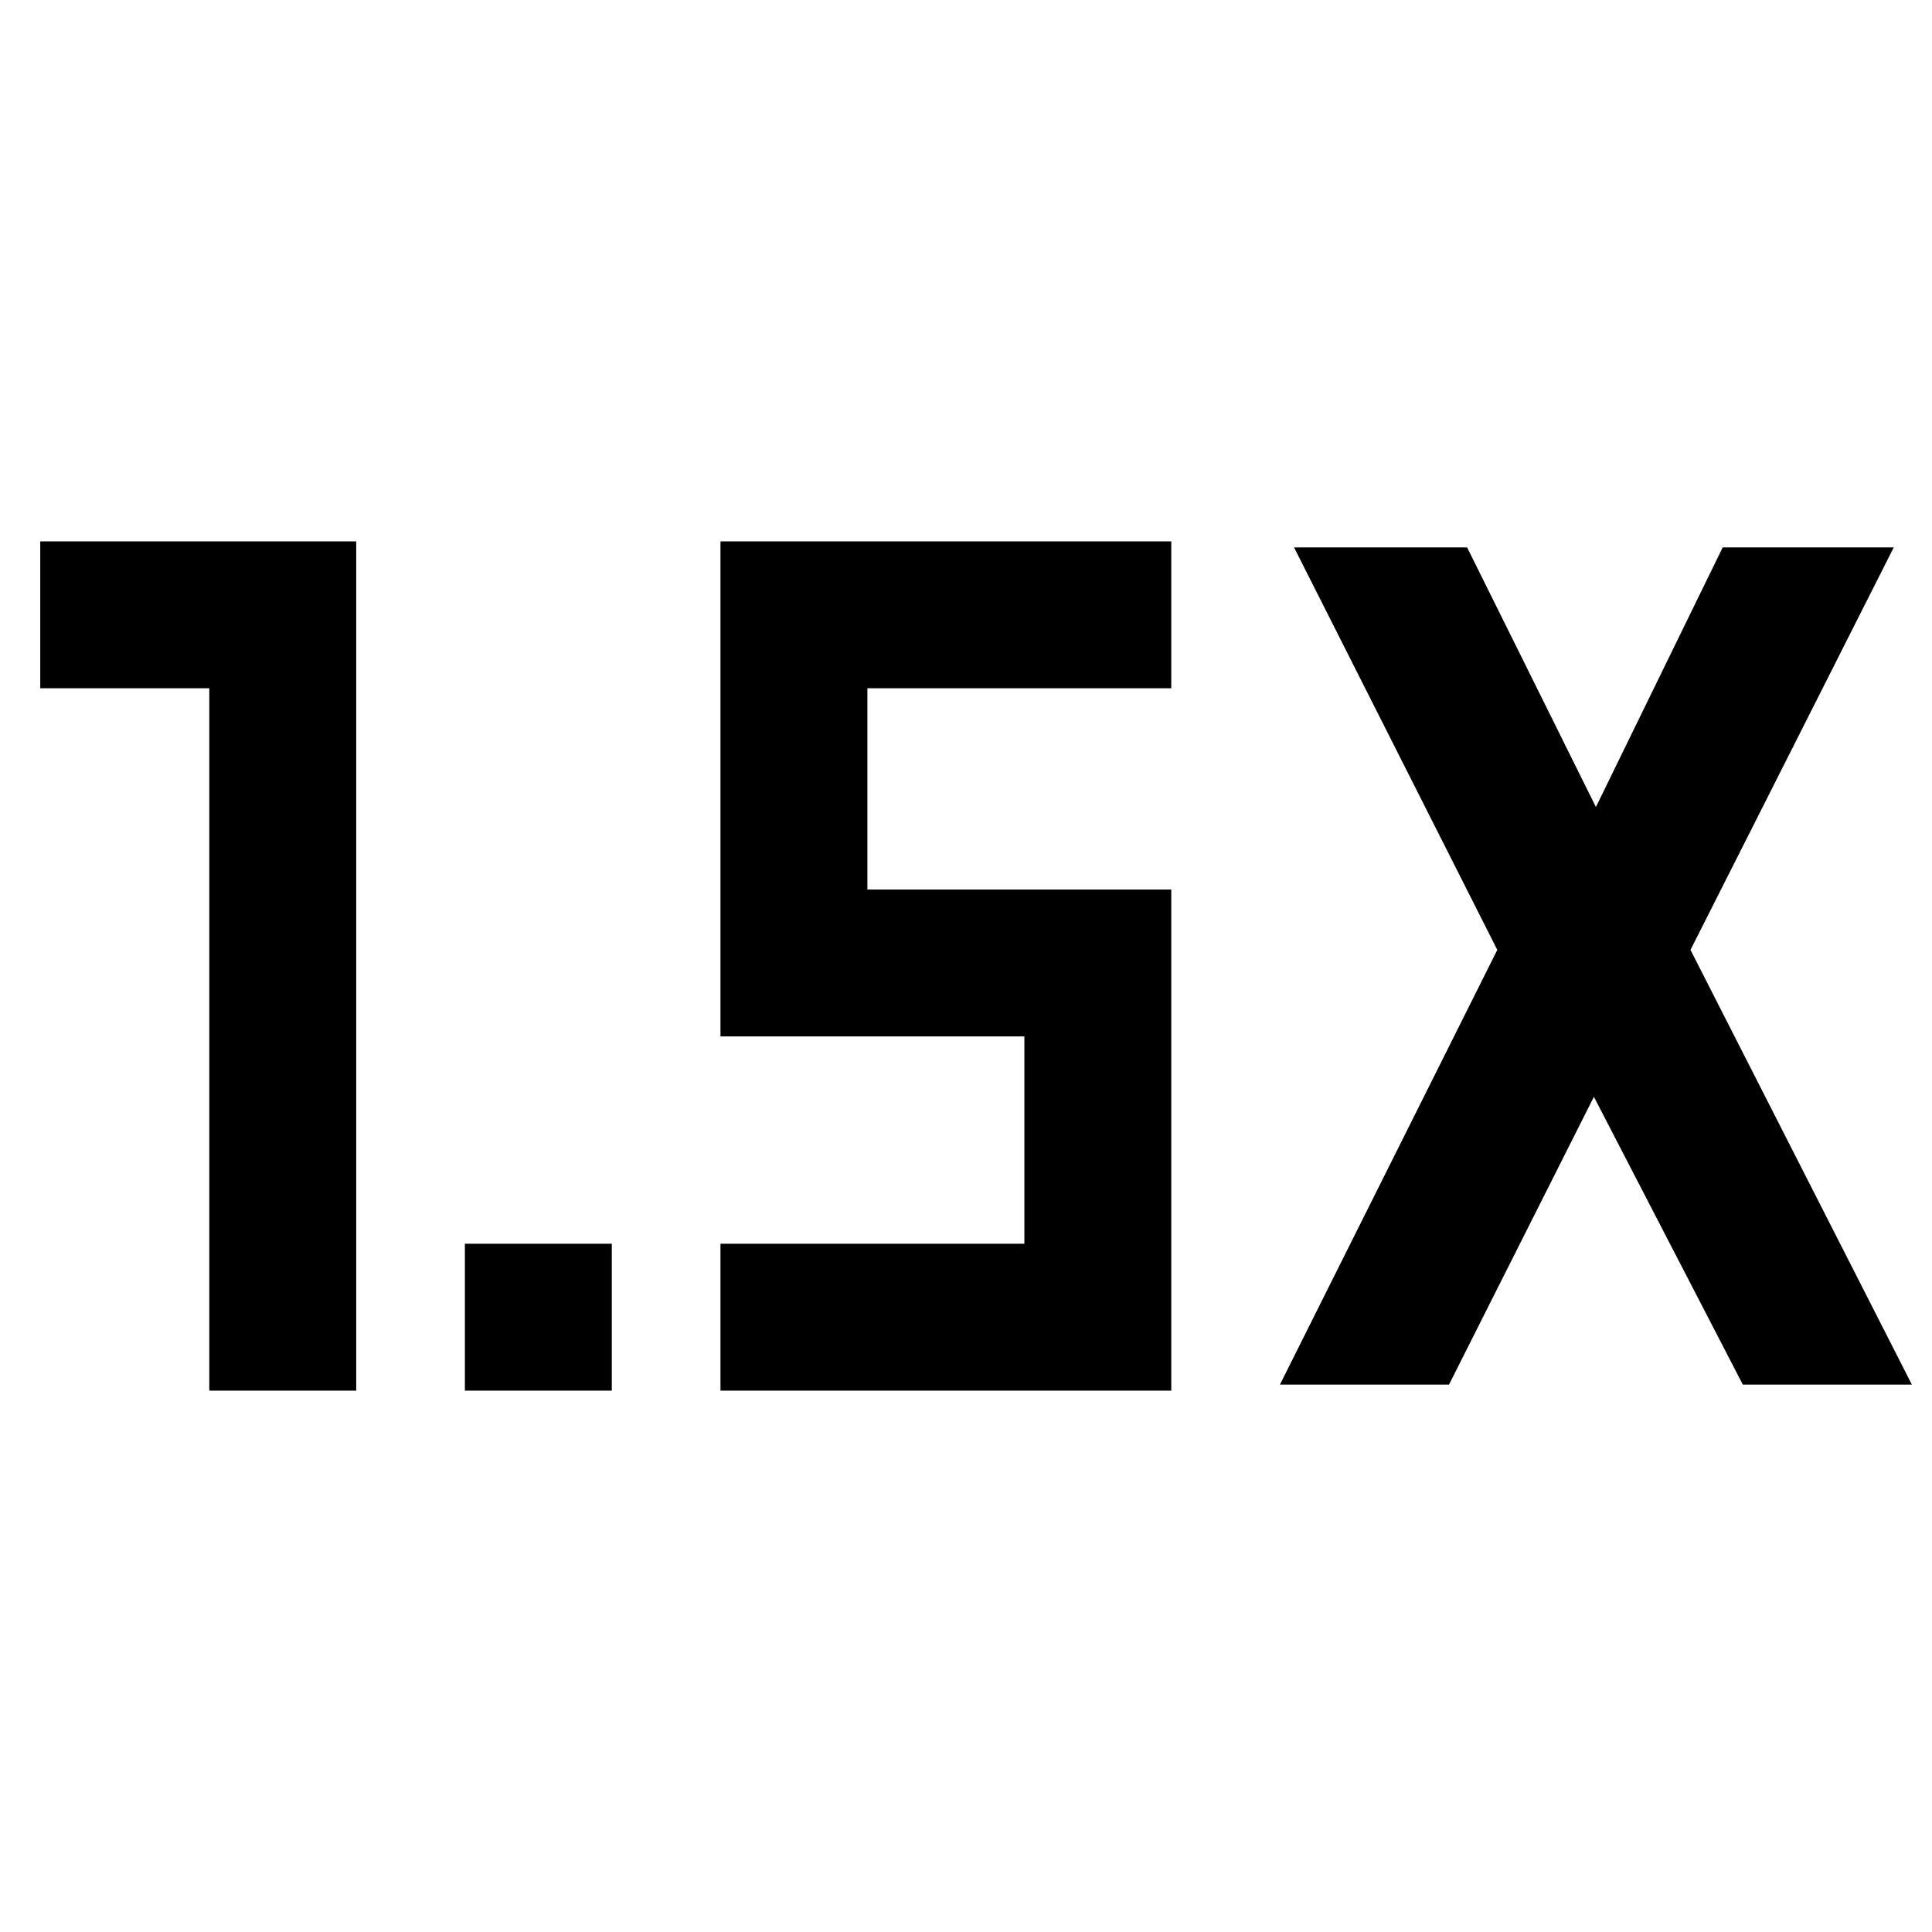 <svg xmlns="http://www.w3.org/2000/svg" height="48" viewBox="0 -960 960 960" width="48"><path d="M231-269v-73h73v73h-73Zm-127 0v-349H20v-73h157v422h-73Zm532-3 108-216-101-200h86l64 129 63-129h85L840-488l110 216h-84l-74-143-72 143h-84Zm-278 3v-73h151v-103H358v-246h224v73H431v100h151v249H358Z"/></svg>
